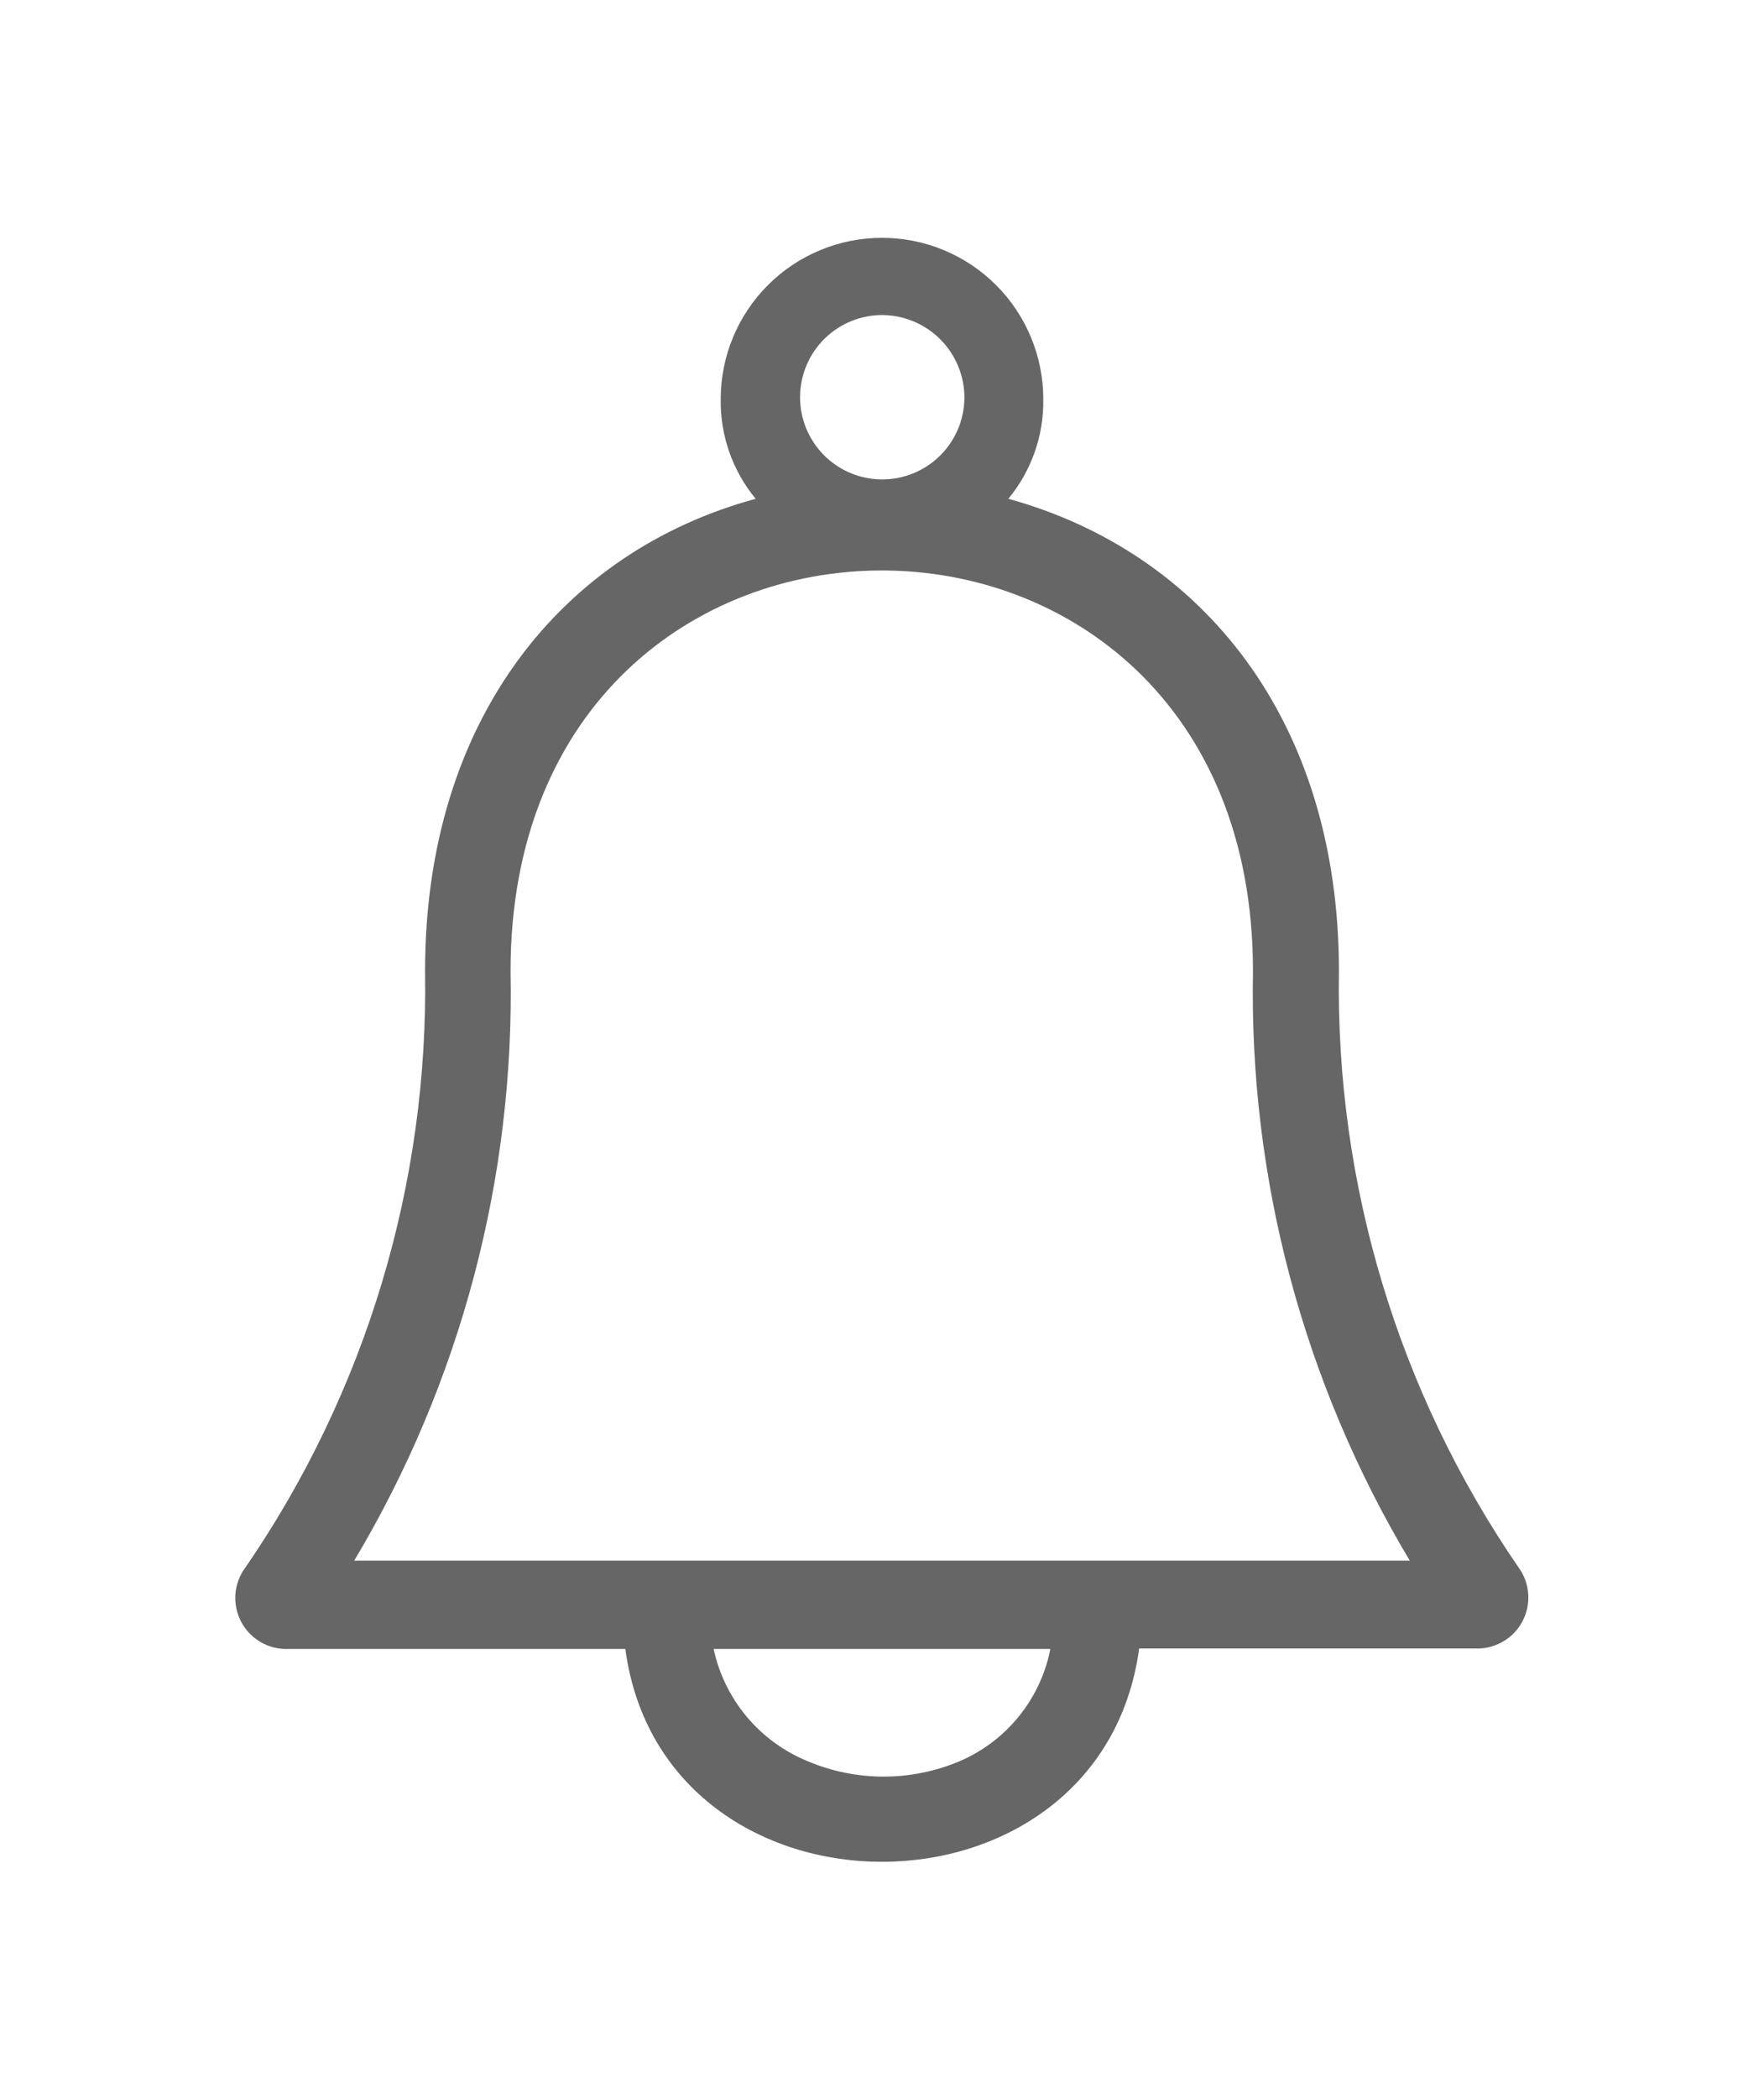 <svg xmlns="http://www.w3.org/2000/svg" xmlns:xlink="http://www.w3.org/1999/xlink" viewBox="0 0 37.35 44.42"><defs><style>.cls-1,.cls-2{fill:none;}.cls-1{clip-rule:evenodd;}.cls-3{clip-path:url(#clip-path);}.cls-4{clip-path:url(#clip-path-2);}.cls-5{fill:#666;}</style><clipPath id="clip-path" transform="translate(0 -14.82)"><path class="cls-1" d="M22.24,49.73H15.11a3.32,3.32,0,0,0,2,2.38,4.13,4.13,0,0,0,3.2,0A3.27,3.27,0,0,0,22.24,49.73ZM7.5,47.86H29.85a23.42,23.42,0,0,1-3.32-12.48c0-11.31-15.72-11.31-15.72,0A23.42,23.42,0,0,1,7.5,47.86ZM18.7,21.49a1.74,1.74,0,1,0,1.72,1.76A1.75,1.75,0,0,0,18.7,21.49ZM13.24,49.73H6.1A1.08,1.08,0,0,1,5.2,48,21.66,21.66,0,0,0,9,35.38c0-5.34,2.92-8.89,7-10a3.23,3.23,0,0,1-.74-2.11,3.41,3.41,0,1,1,6.83,0,3.23,3.23,0,0,1-.74,2.11c4.1,1.13,7,4.68,7,10A21.66,21.66,0,0,0,32.15,48a1.08,1.08,0,0,1-.9,1.72H24.12C23.3,55.74,14.05,55.74,13.24,49.73Z"/></clipPath><clipPath id="clip-path-2" transform="translate(0 -14.82)"><rect class="cls-2" x="0.79" width="46" height="58"/></clipPath></defs><title>Asset 7</title><g id="Layer_2" data-name="Layer 2"><g id="Layer_1-2" data-name="Layer 1"><g class="cls-3"><g class="cls-4"><rect class="cls-5" width="37.35" height="44.42"/></g></g></g></g></svg>